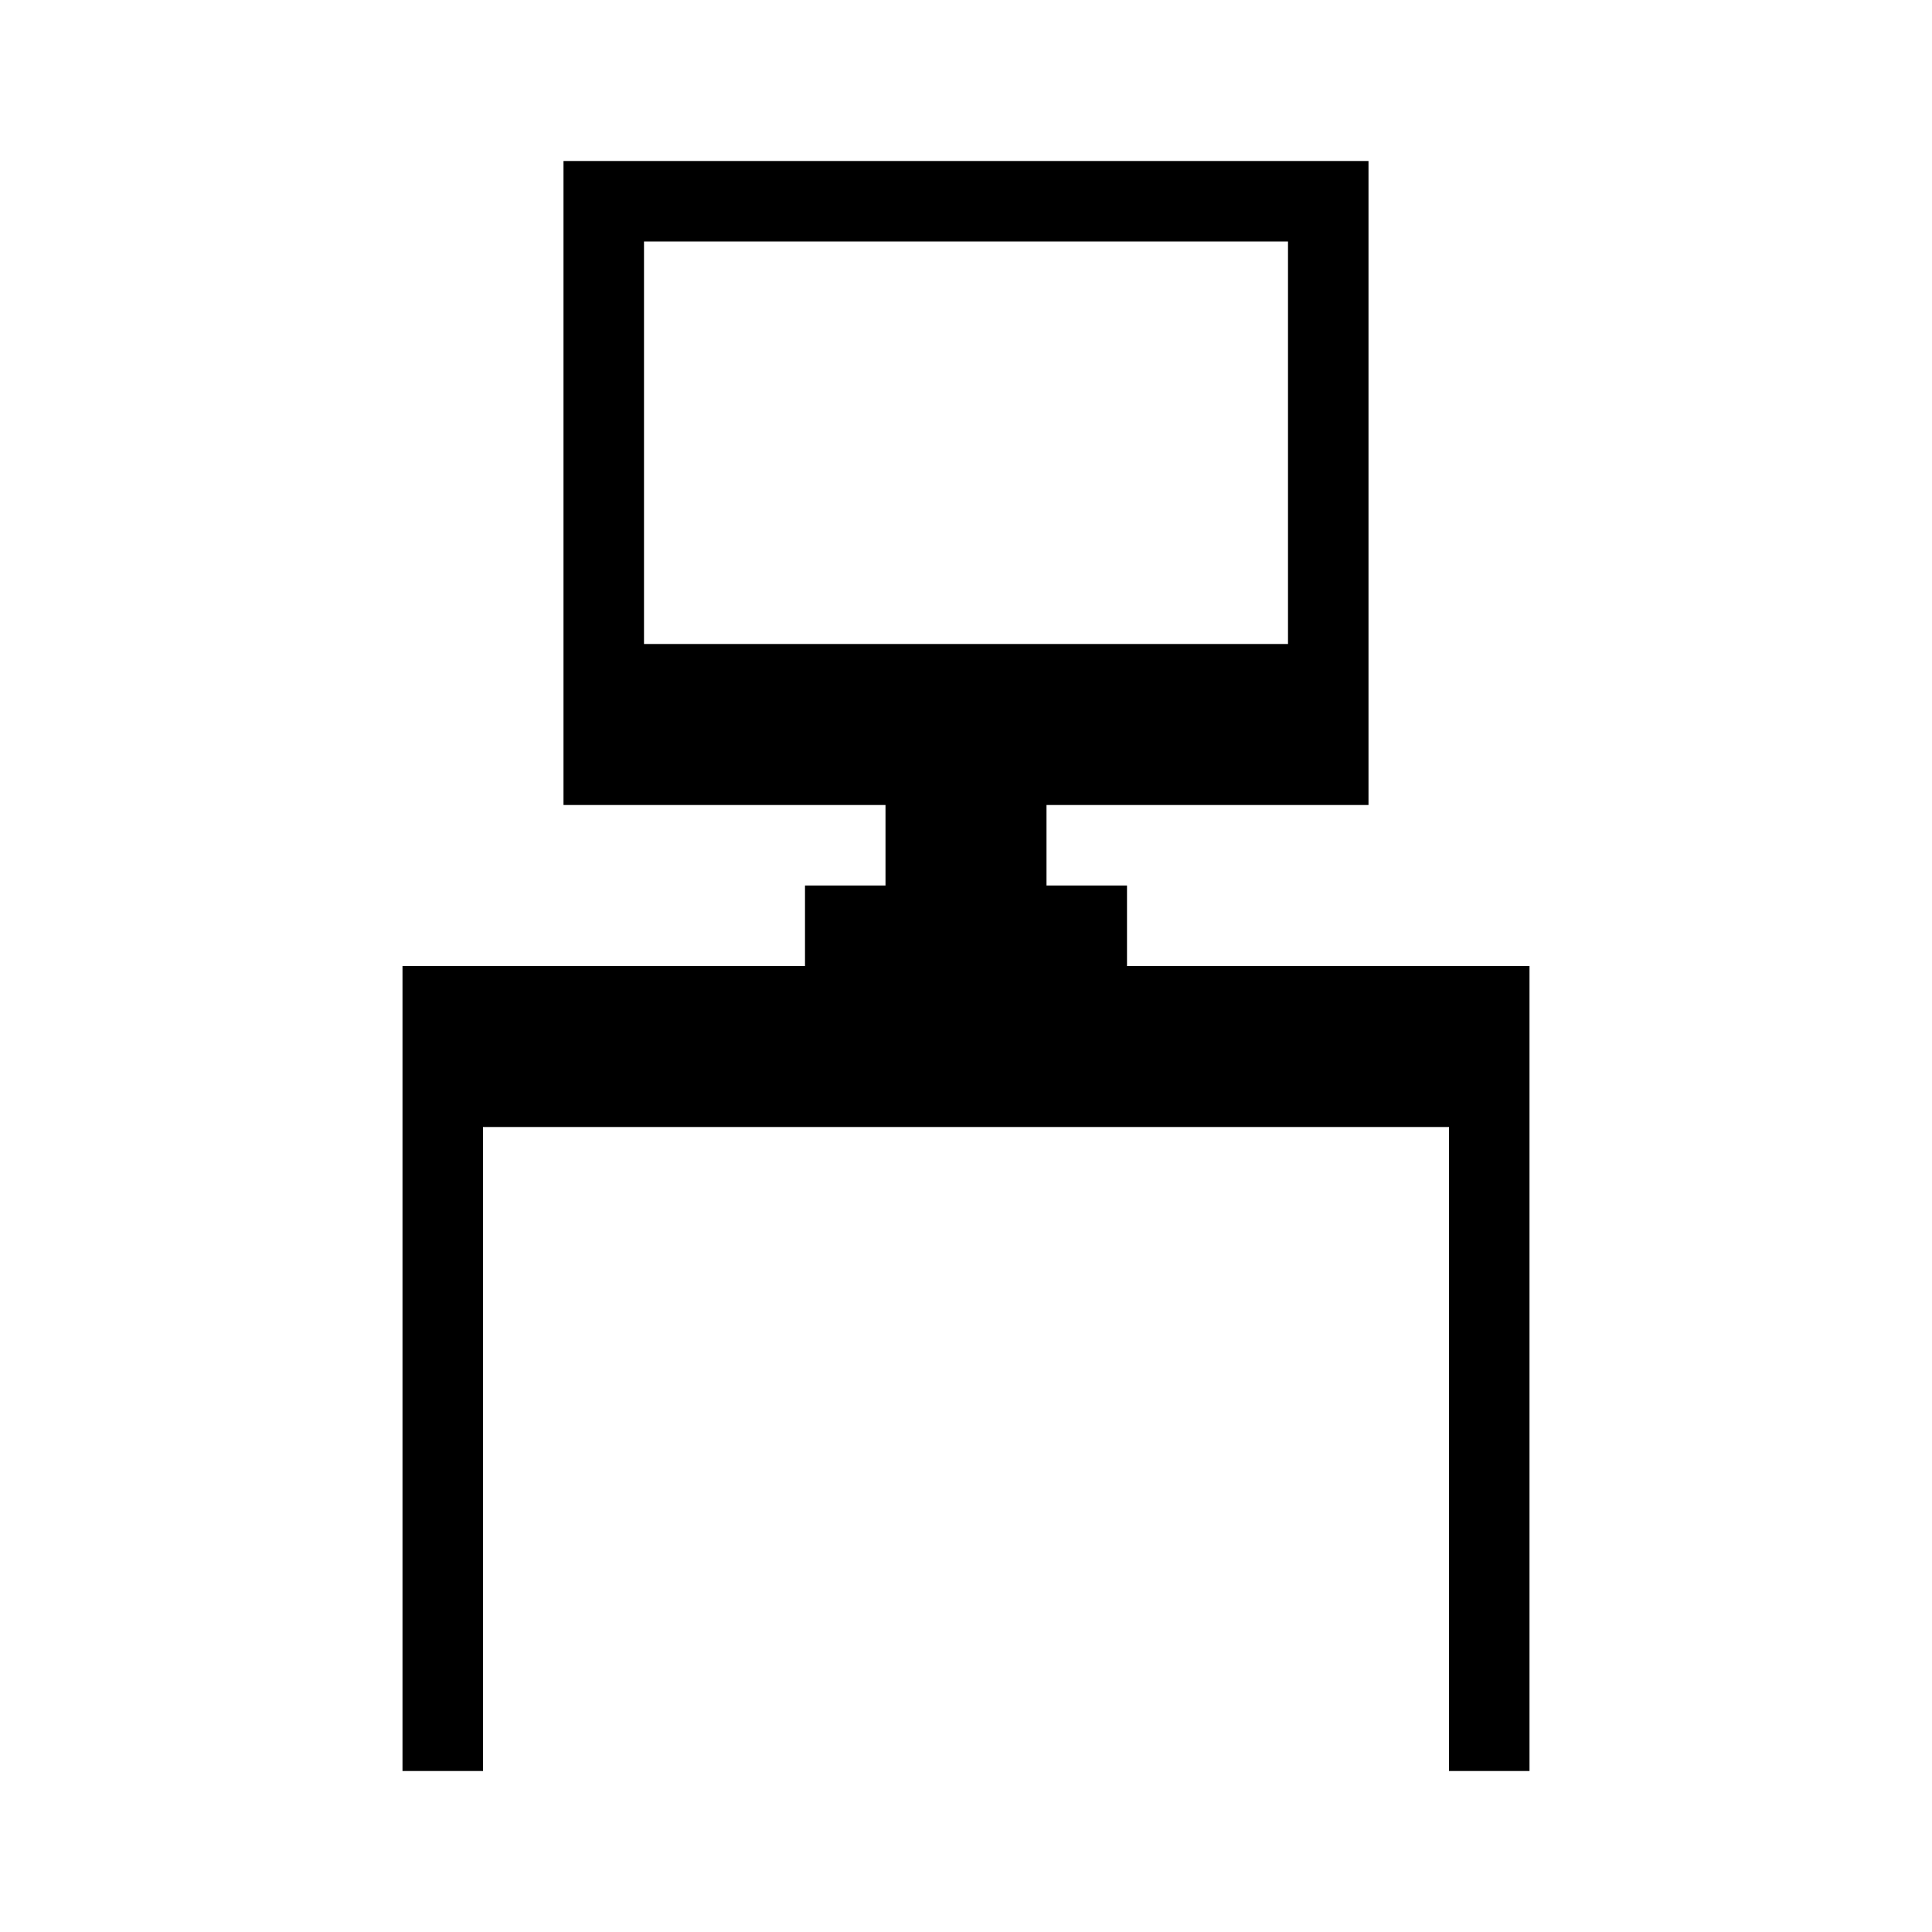 <svg width="24" height="24" viewBox="0 0 24 24" fill="none" xmlns="http://www.w3.org/2000/svg">
<style>path{fill:#000}@media (prefers-color-scheme:dark){path{fill:#fff}}</style>
<path fill-rule="evenodd" clip-rule="evenodd" d="M7 2H17V10H13V11H14V12H19V22H18V14H6V22H5V12H10V11H11V10H7V2ZM8 3H16V8H8V3Z"/>
</svg>
